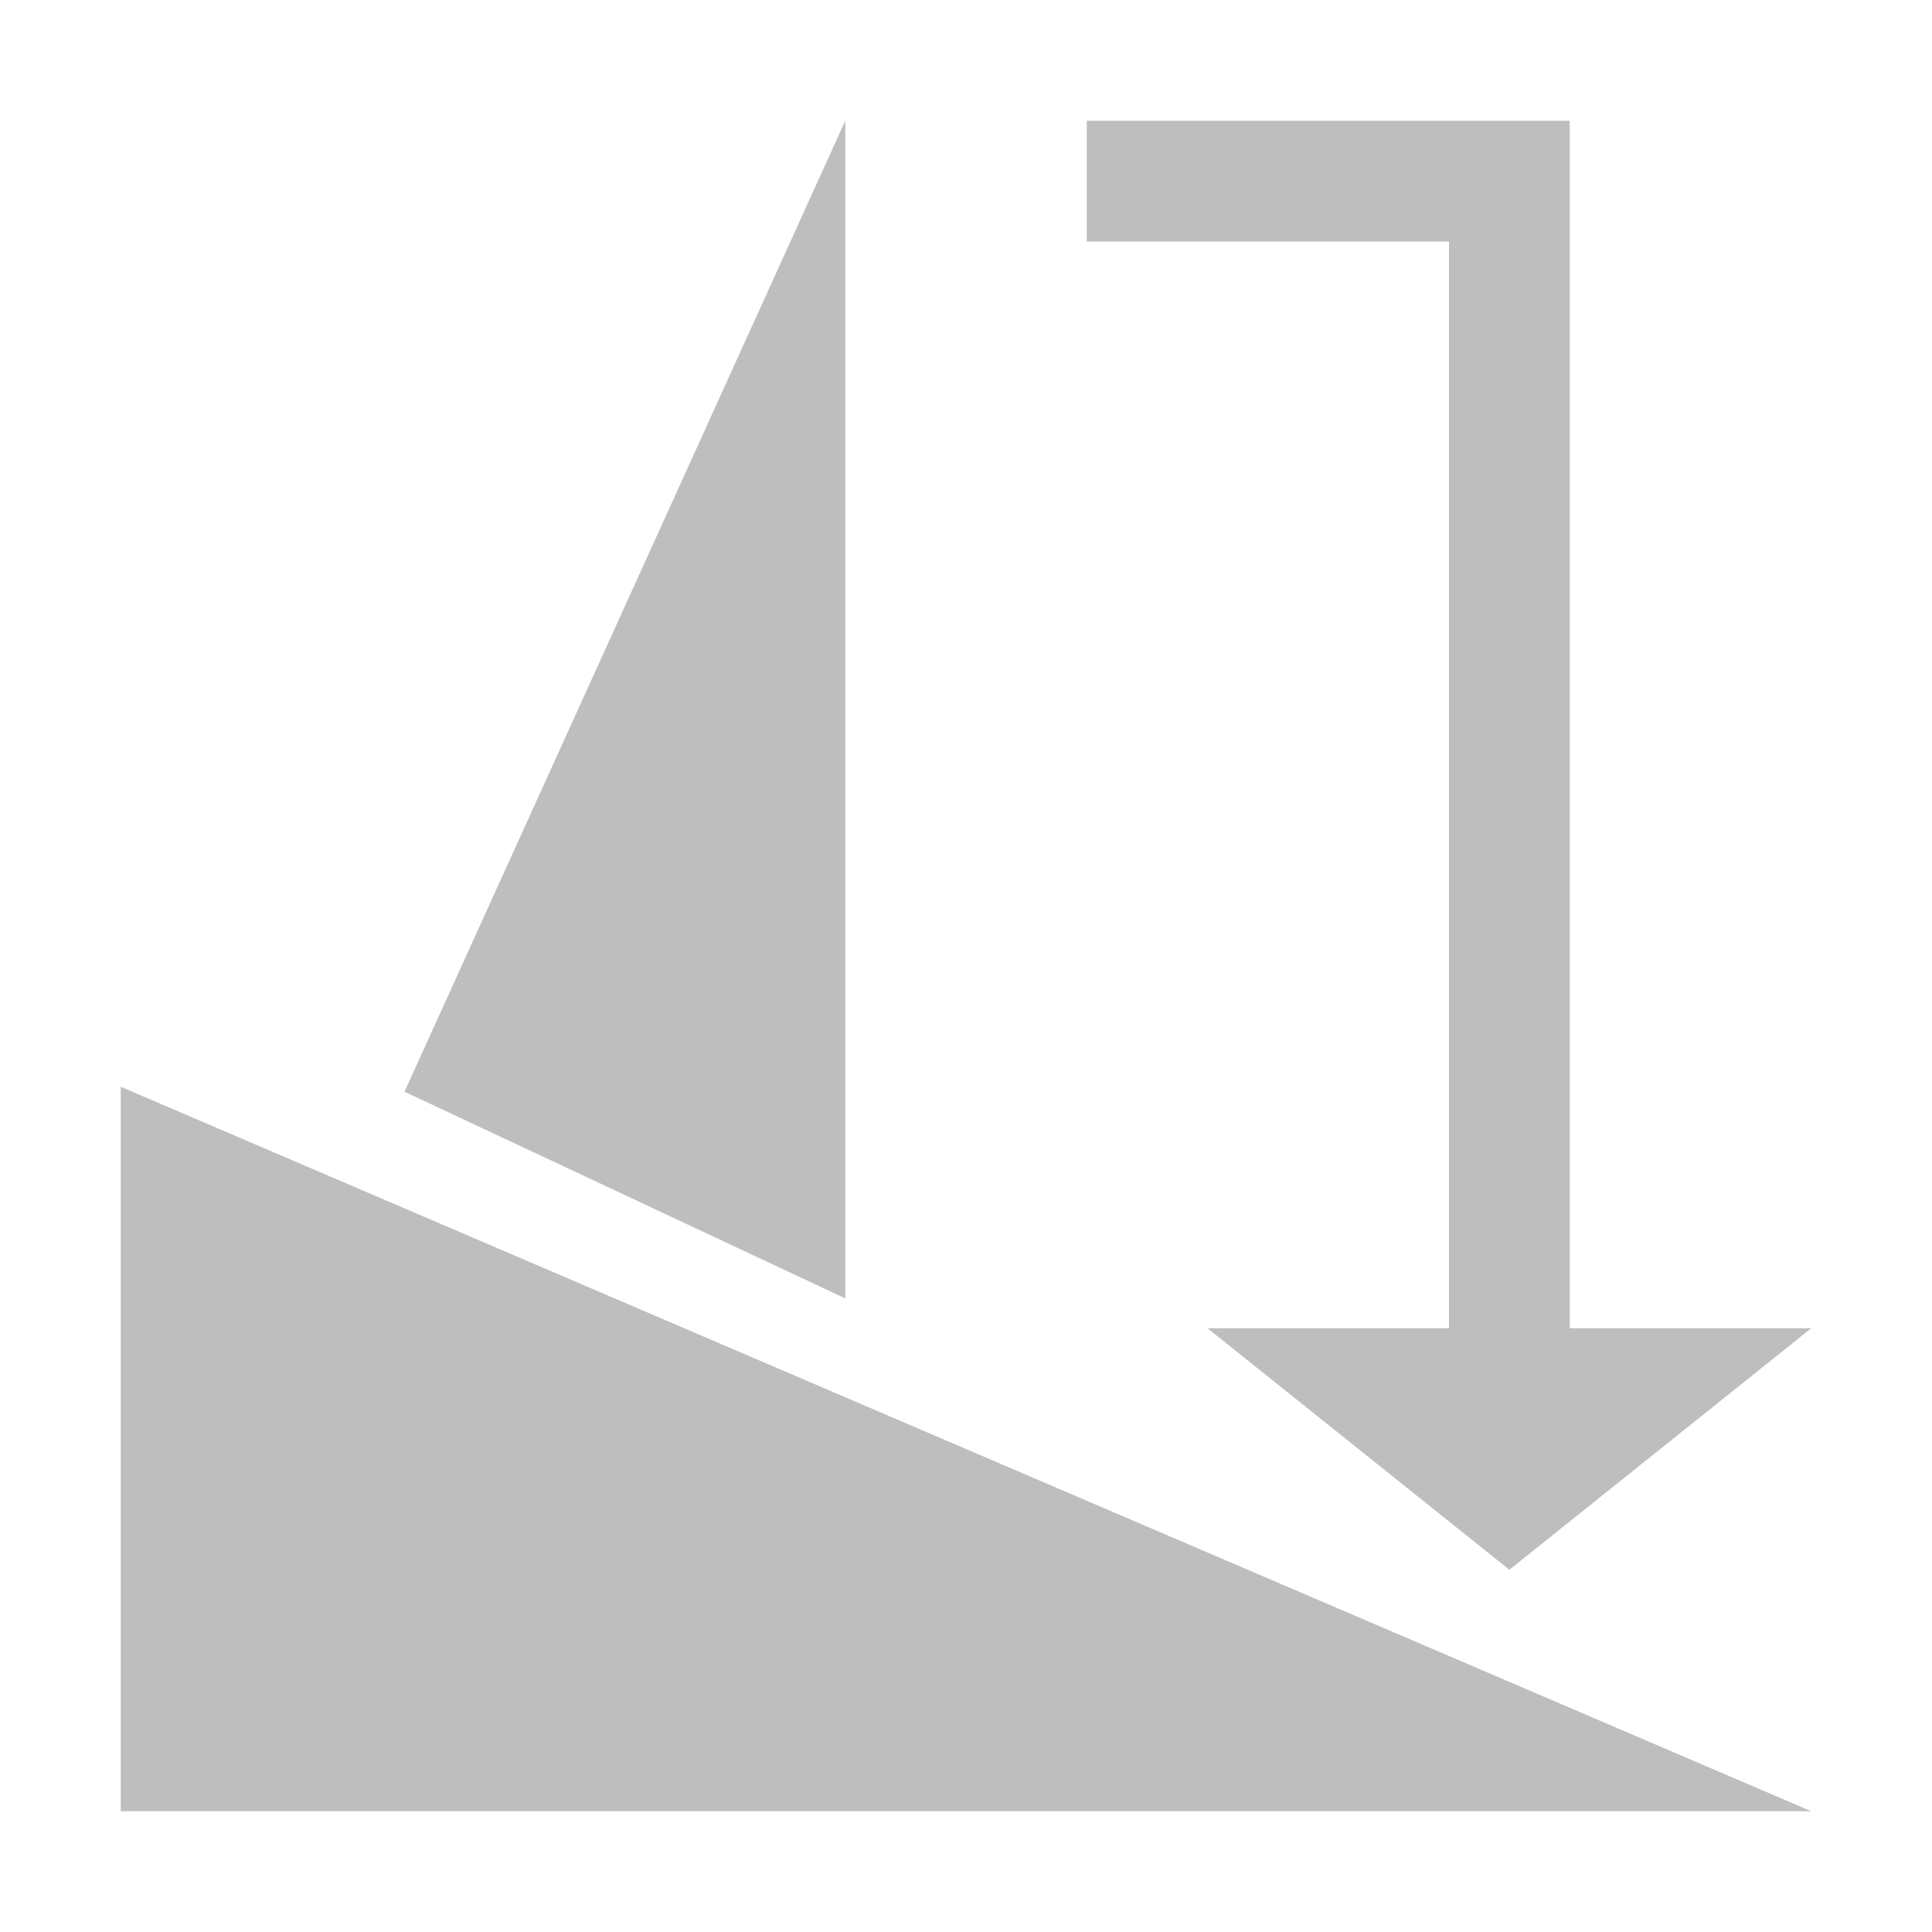<svg height="16" width="16" xmlns="http://www.w3.org/2000/svg"><g fill="#bebebe" transform="matrix(-1 0 0 1 15.787 -.084)"><path d="m14.787 15.084v-6l-14 6z"/><path d="m8.787 1.084v9.753l3.65-1.712z"/><path d="m2.787 1.084v10h-2l2.5 2 2.5-2h-2v-9h3v-1z"/></g></svg>